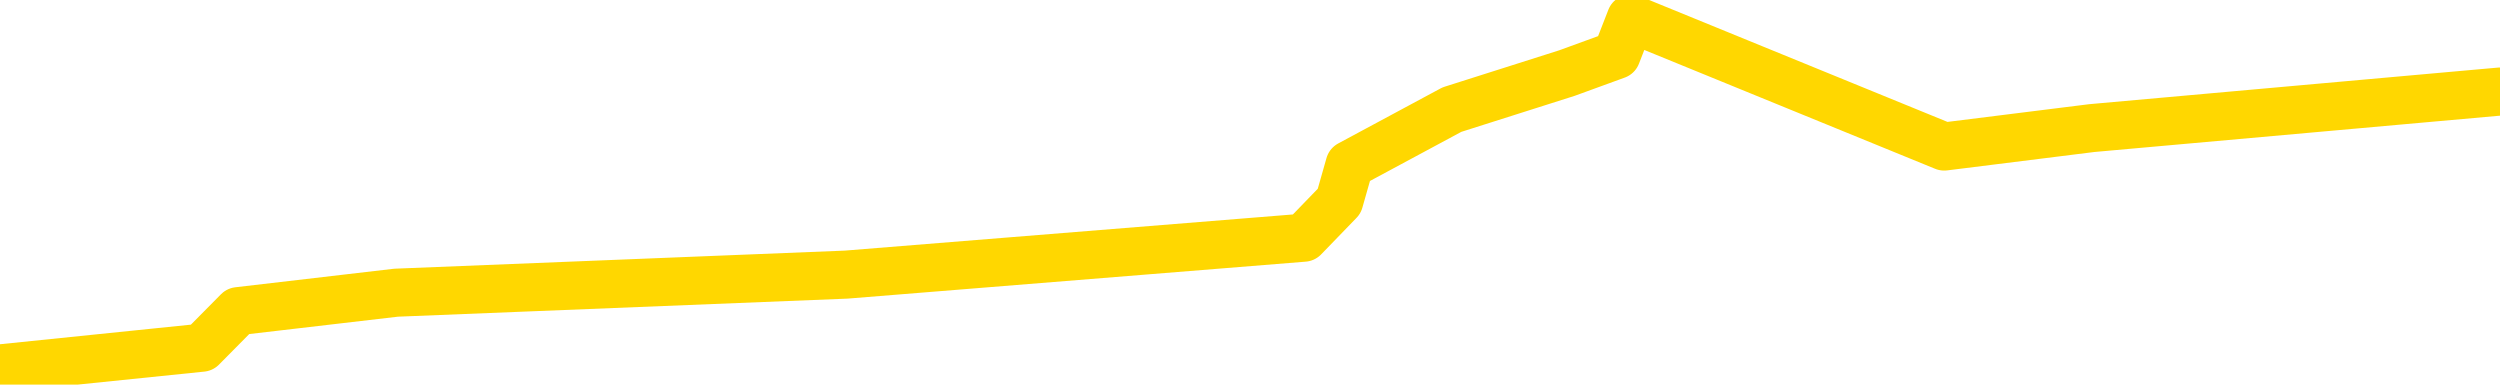 <svg xmlns="http://www.w3.org/2000/svg" version="1.1" viewBox="0 0 6500 1000">
	<path fill="none" stroke="gold" stroke-width="125" stroke-linecap="round" stroke-linejoin="round" d="M0 3806  L-15450 3806 L-15038 3711 L-14813 3758 L-14756 3711 L-14718 3616 L-14534 3520 L-14043 3425 L-13750 3378 L-13439 3330 L-13204 3235 L-13151 3140 L-13092 3045 L-12938 2997 L-12898 2950 L-12765 2902 L-12473 2950 L-11932 2902 L-11322 2807 L-11274 2902 L-10634 2807 L-10600 2854 L-10075 2759 L-9942 2712 L-9552 2521 L-9224 2426 L-9107 2331 L-8896 2426 L-8179 2379 L-7609 2331 L-7501 2284 L-7327 2188 L-7106 2093 L-6704 2046 L-6678 1950 L-5750 1855 L-5663 1760 L-5581 1665 L-5511 1570 L-5213 1522 L-5061 1475 L-3171 1760 L-3070 1617 L-2808 1522 L-2514 1617 L-2373 1522 L-2124 1475 L-2089 1427 L-1930 1332 L-1467 1284 L-1214 1189 L-1001 1142 L-750 1094 L-401 999 L525 904 L619 809 L1030 761 L2200 714 L3390 618 L3482 523 L3509 428 L3775 285 L4074 190 L4203 143 L4240 48 L5055 381 L5439 333 L6500 238" />
</svg>
